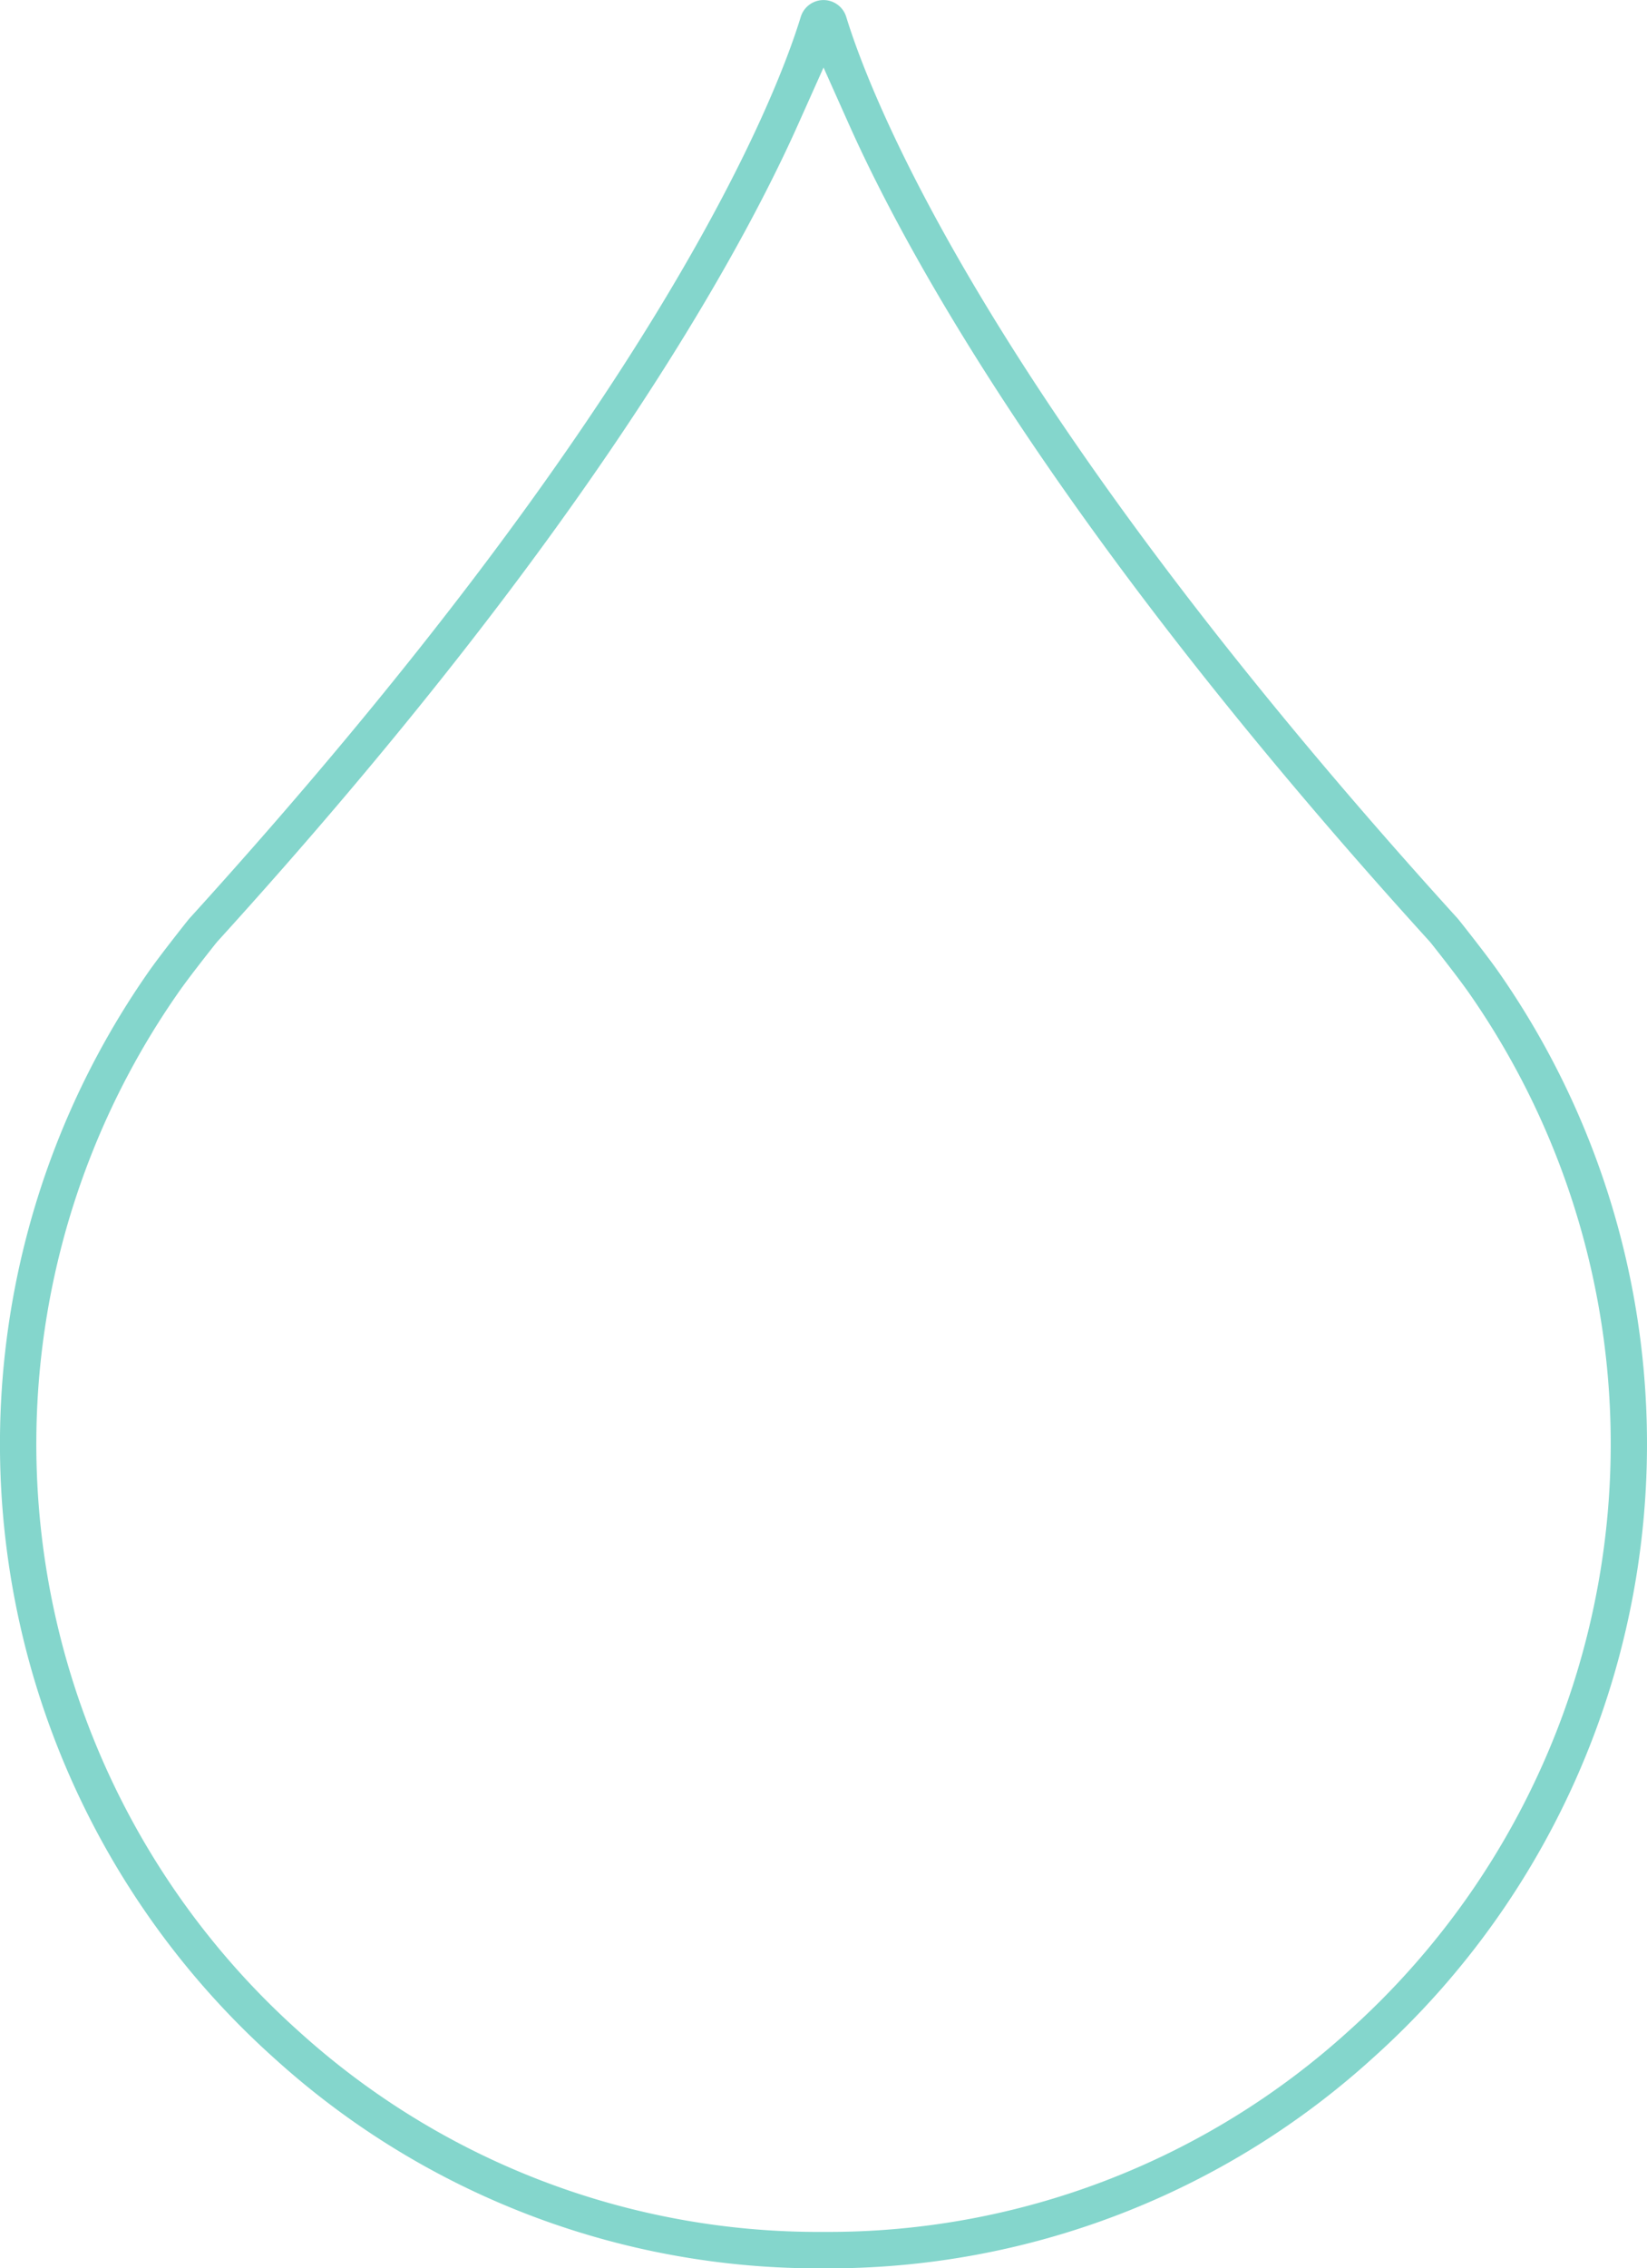 <svg xmlns="http://www.w3.org/2000/svg" width="128.352" height="176.635" viewBox="0 0 128.352 176.635">
    <path id="Path_297" data-name="Path 297" d="M187.311,184.537a64.187,64.187,0,0,0,9.806-84.588h0c-.9-1.287-2.842-3.738-3.158-4.129C157.371,55.56,148.222,31.892,146.289,25.6a1.853,1.853,0,0,0-3.555,0c-1.932,6.3-11.082,29.964-47.669,70.223-.312.385-2.261,2.846-3.158,4.129a64.187,64.187,0,0,0,9.8,84.589,63.079,63.079,0,0,0,42.7,16.364h.2A63.079,63.079,0,0,0,187.311,184.537Zm-42.889,13.531A60.3,60.3,0,0,1,103.6,182.431a61.362,61.362,0,0,1-9.373-80.86c.8-1.15,2.318-3.072,2.931-3.845l-.008.011.127-.153c28.734-31.6,40.668-53.388,45.224-63.561l2.014-4.5,2.013,4.5c4.557,10.174,16.491,31.96,45.224,63.561l.126.151c.614.774,2.127,2.7,2.924,3.836a61.362,61.362,0,0,1-9.374,80.859h0a60.313,60.313,0,0,1-40.831,15.637Z" transform="translate(-80.336 -24.266)" fill="#84d6cc"/>
</svg>
